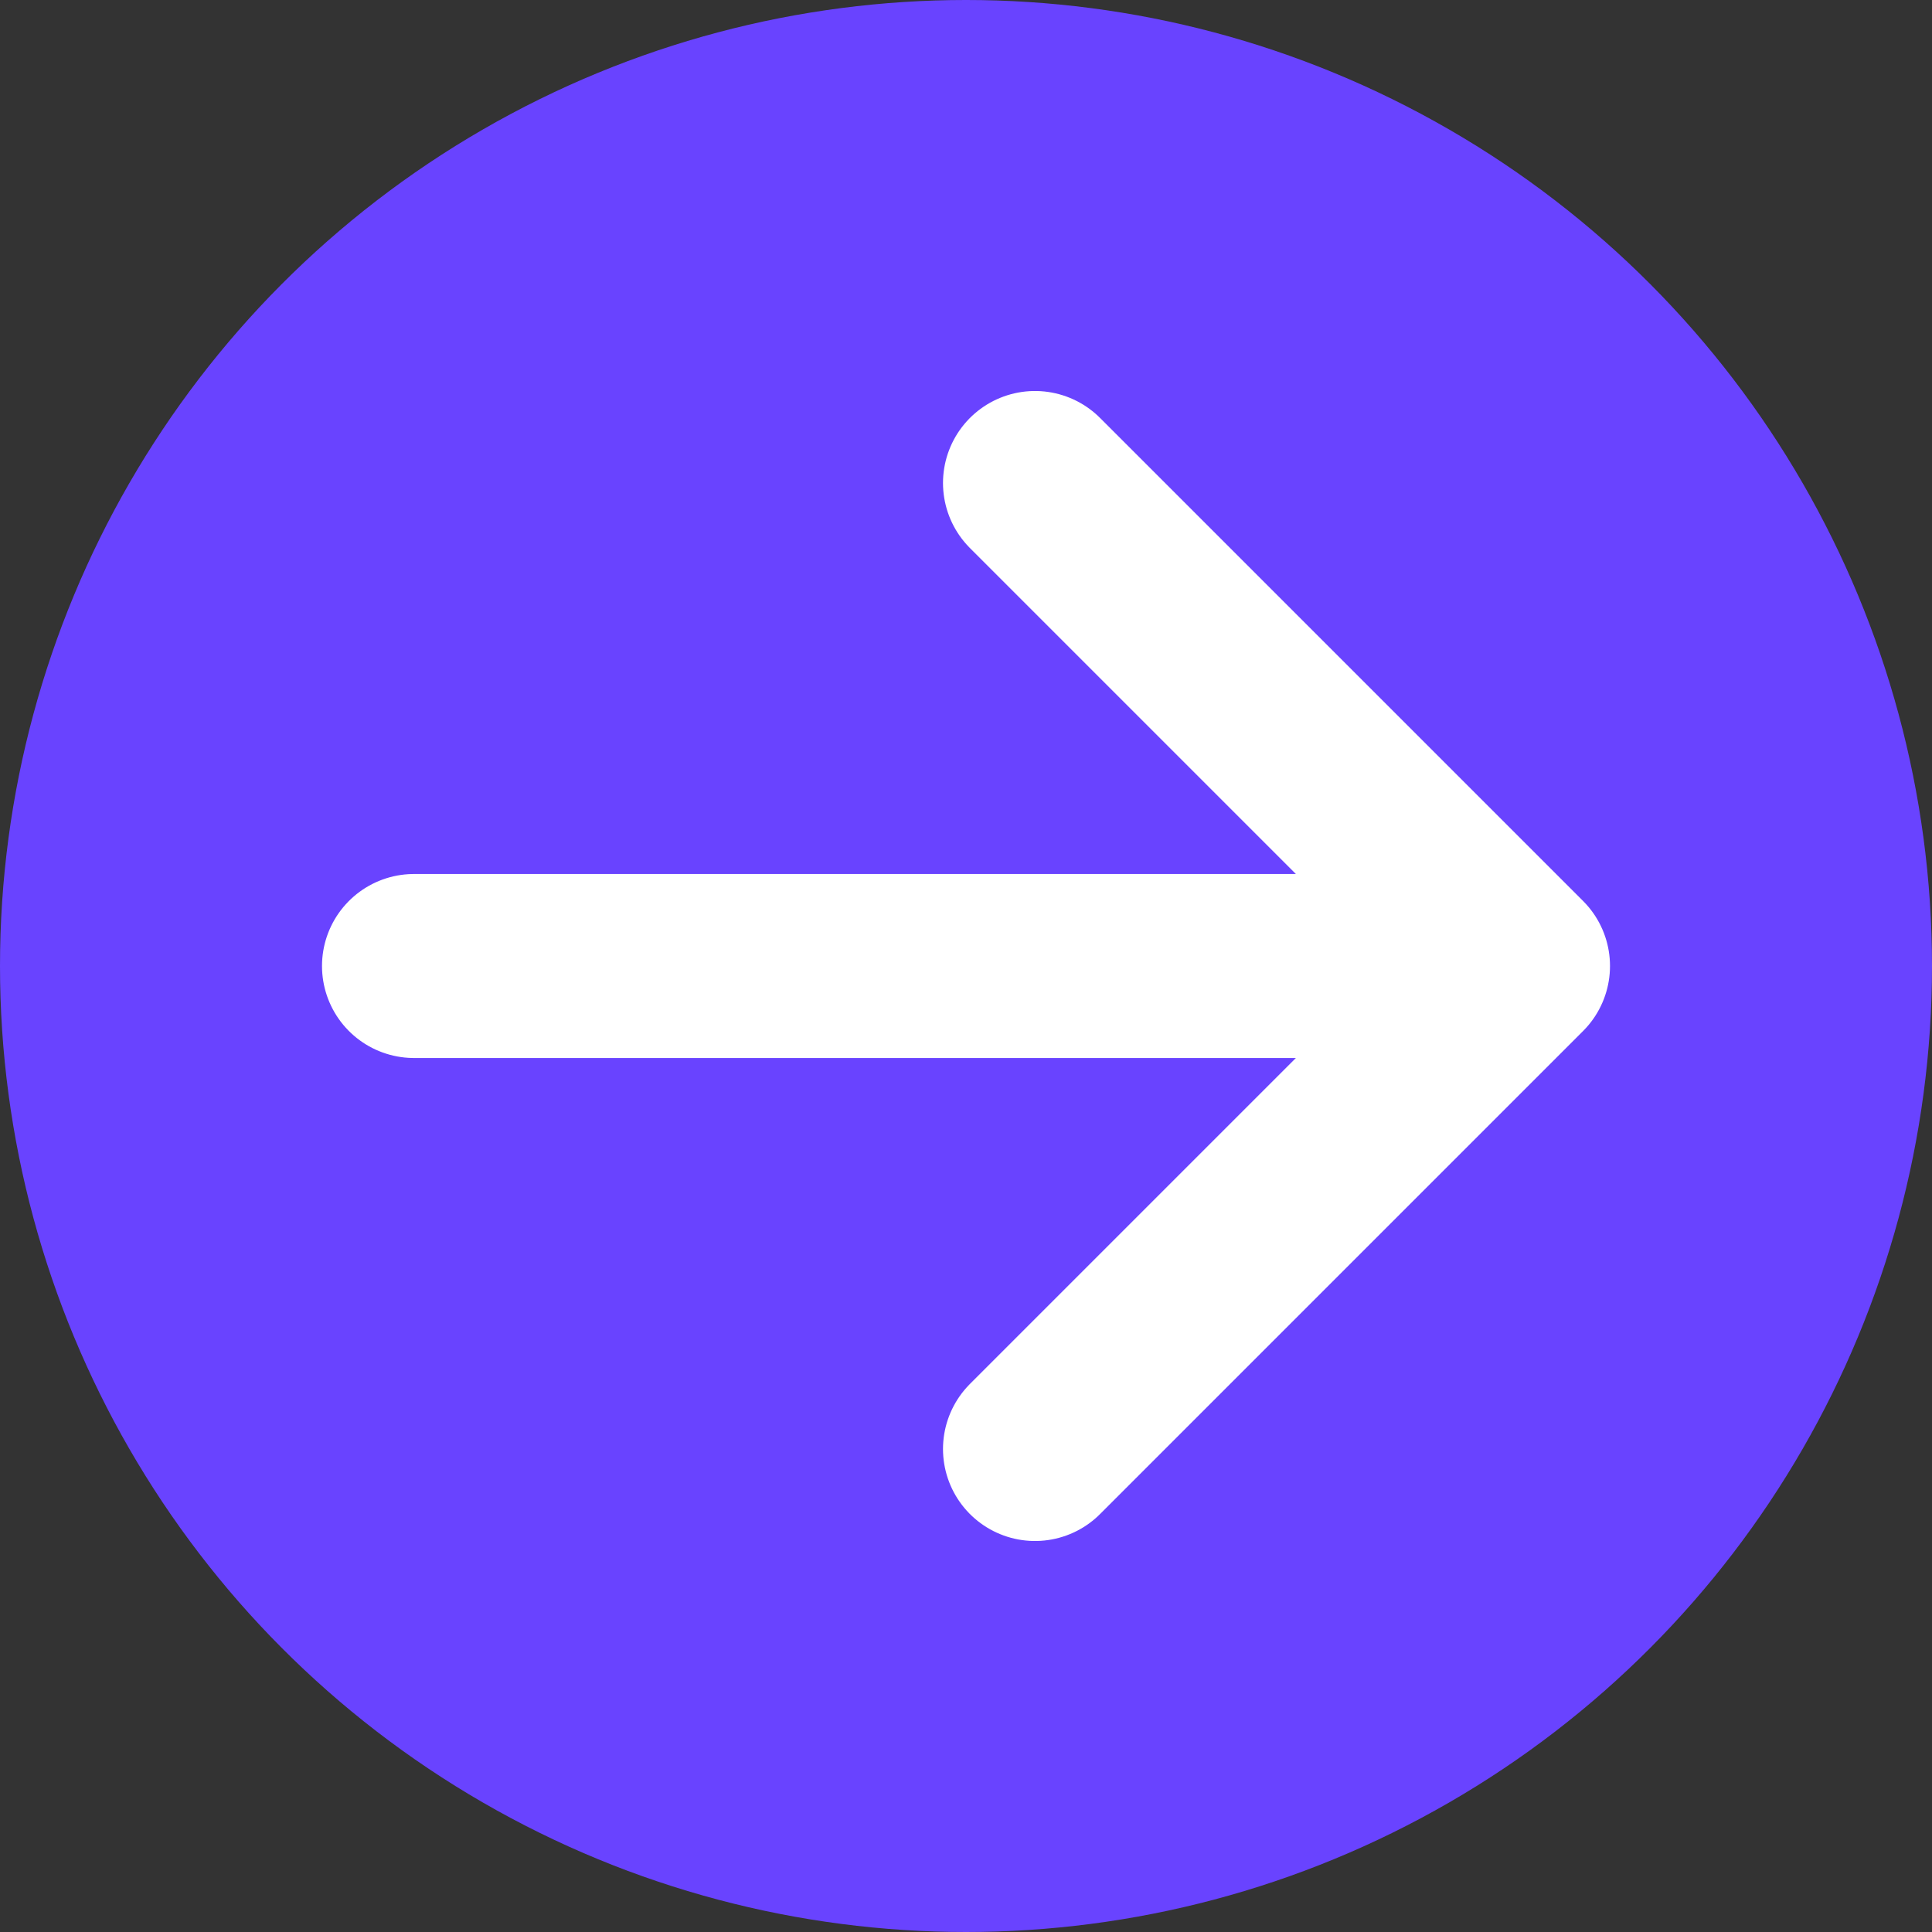 <svg width="21" height="21" viewBox="0 0 21 21" fill="none" xmlns="http://www.w3.org/2000/svg">
<rect x="0" y="0" width="21" height="21" fill="#333333" stroke="none"/>
<circle cx="10.5" cy="10.5" r="10.5" fill="#6943FF"/>
<path d="M11.25 5.25L16.5 10.5L11.25 15.75M4.5 10.5H16.5H4.5Z" stroke="white" stroke-width="2" stroke-linecap="round" stroke-linejoin="round"/>
</svg>
